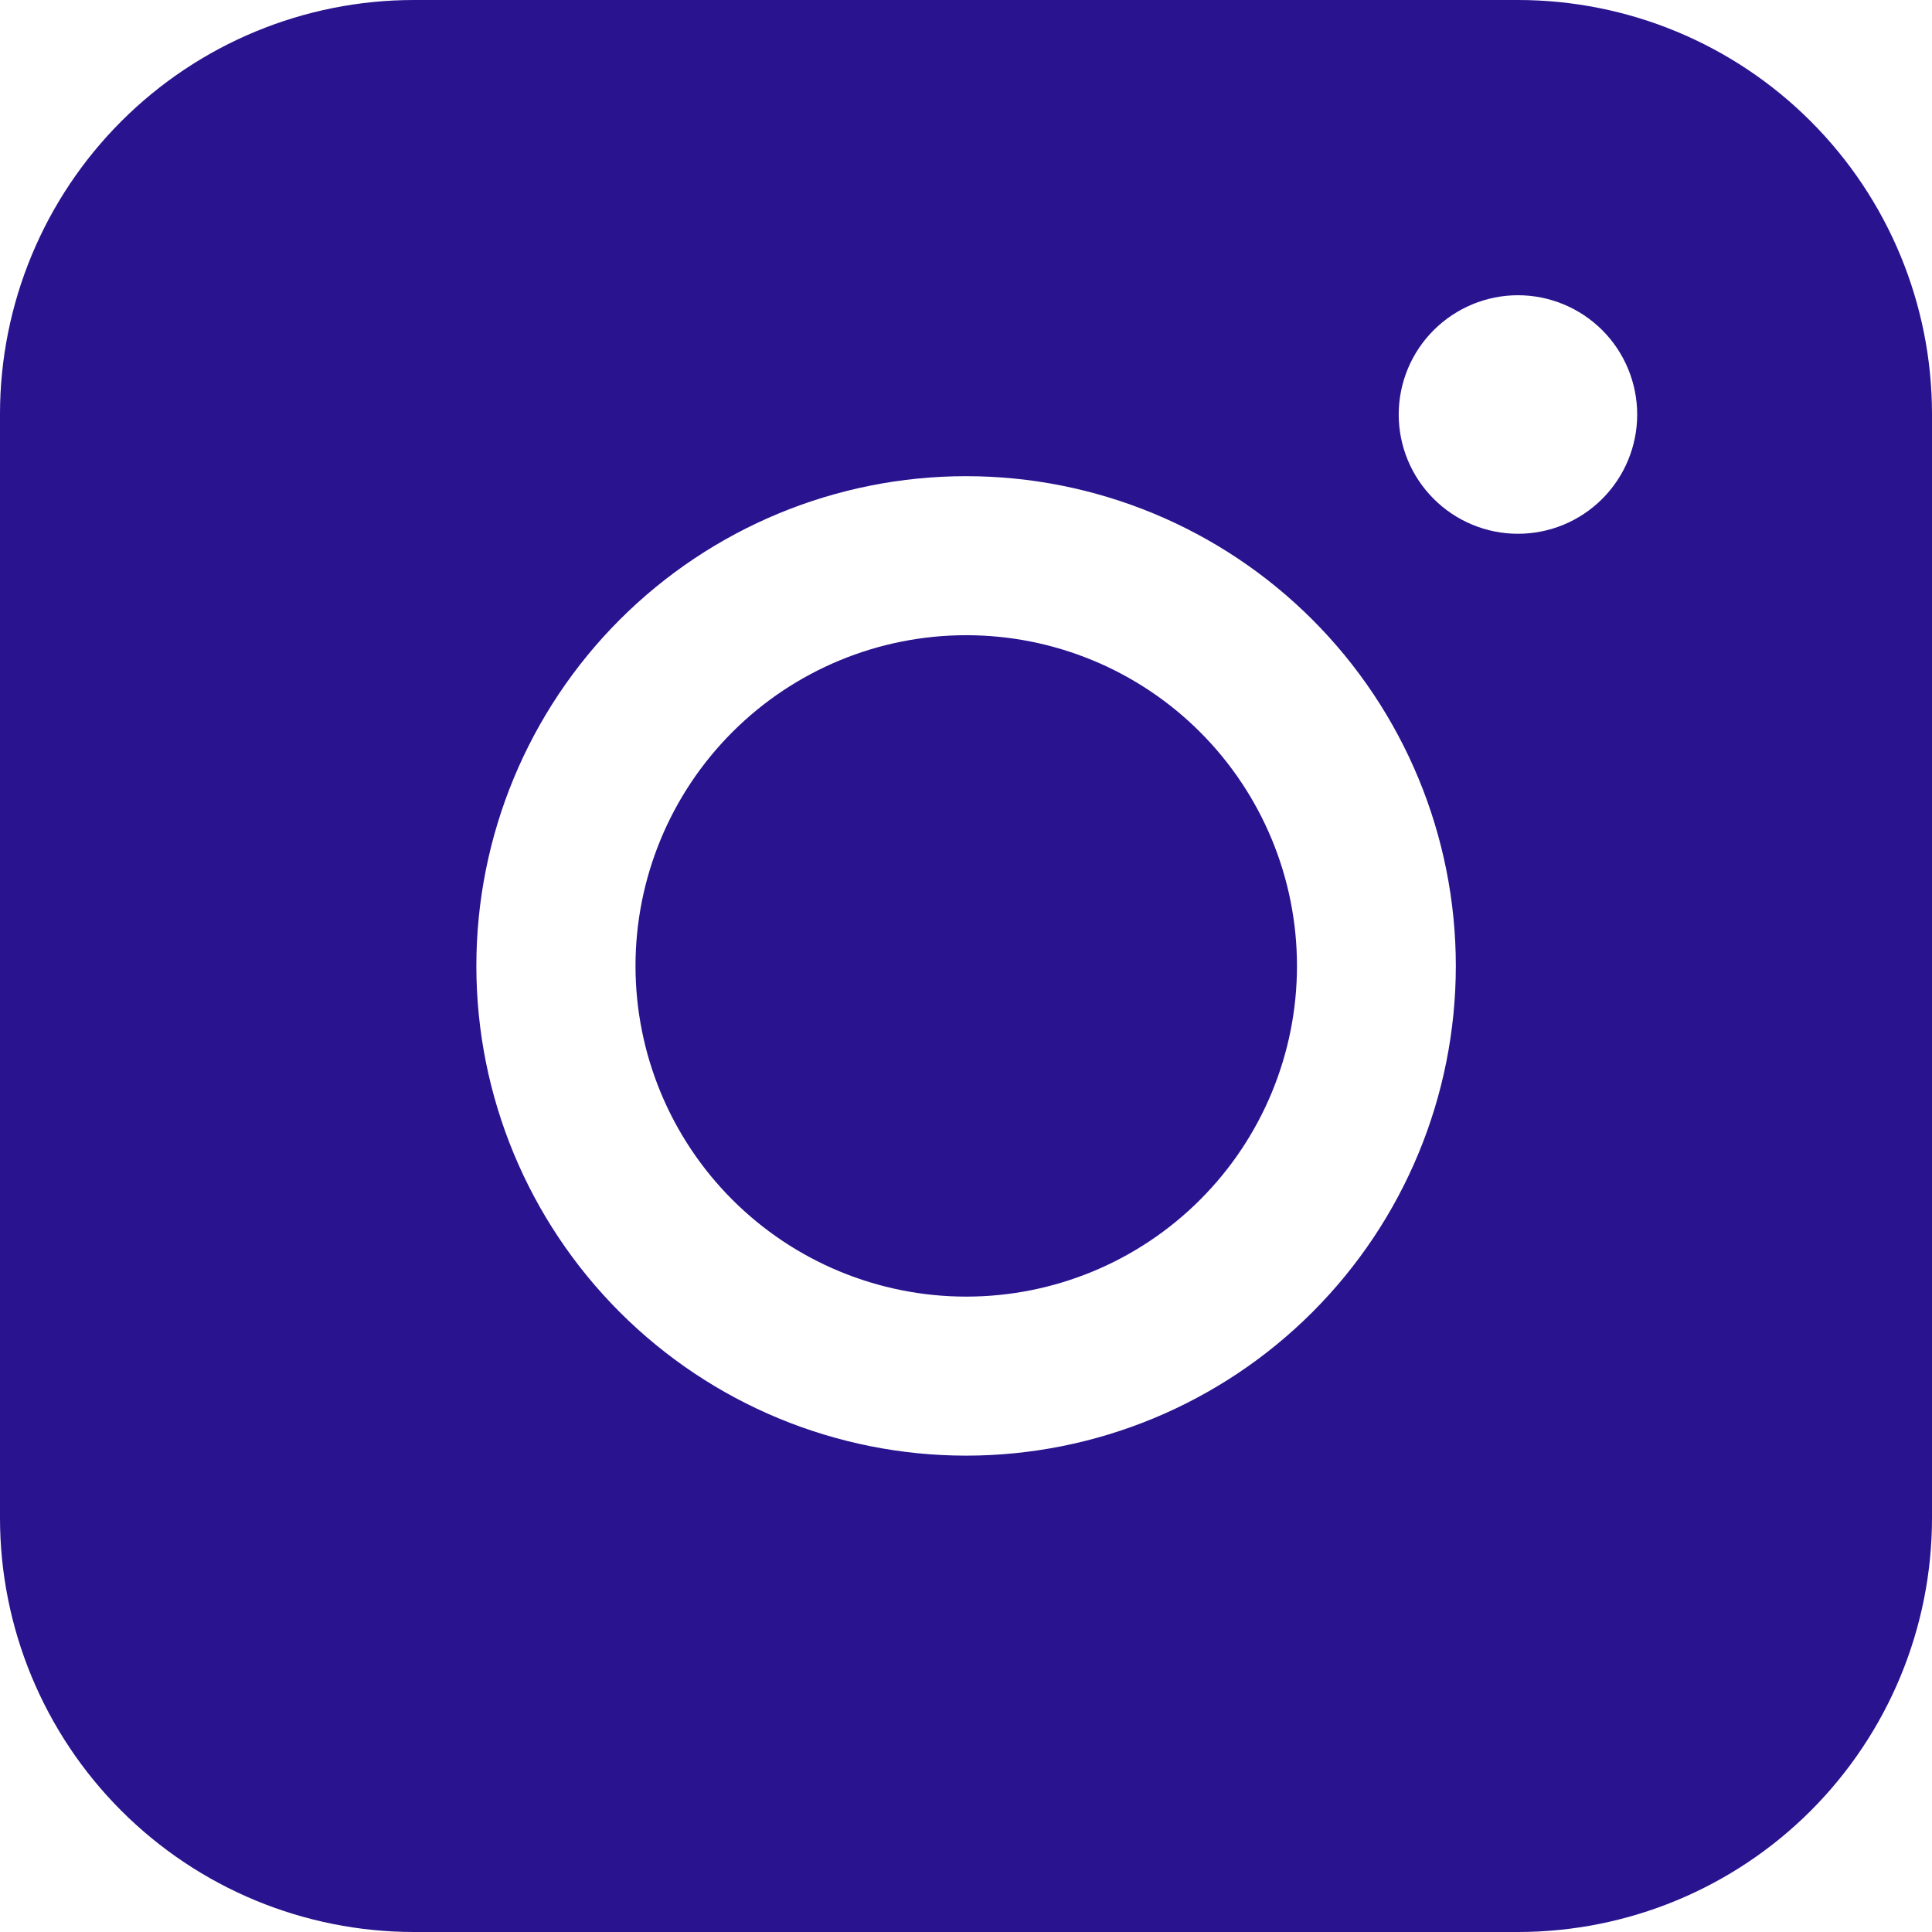 <svg width="32" height="32" viewBox="0 0 32 32" fill="none" xmlns="http://www.w3.org/2000/svg">
<g id="streamline:instagram-solid">
<path id="Vector" fill-rule="evenodd" clip-rule="evenodd" d="M6.858 0C5.039 -1.34078e-07 3.296 0.722 2.01 2.008C0.724 3.293 0.001 5.037 0 6.855V25.142C0 26.961 0.723 28.705 2.009 29.991C3.295 31.277 5.039 32 6.858 32H25.145C26.963 31.999 28.707 31.276 29.992 29.991C31.278 28.704 32 26.961 32 25.142V6.855C31.999 5.037 31.277 3.294 29.991 2.009C28.706 0.723 26.963 0.001 25.145 0H6.858ZM27.117 6.866C27.117 7.389 26.909 7.892 26.539 8.262C26.169 8.633 25.666 8.841 25.142 8.841C24.619 8.841 24.116 8.633 23.746 8.262C23.375 7.892 23.167 7.389 23.167 6.866C23.167 6.342 23.375 5.839 23.746 5.469C24.116 5.099 24.619 4.89 25.142 4.89C25.666 4.89 26.169 5.099 26.539 5.469C26.909 5.839 27.117 6.342 27.117 6.866ZM16.004 10.521C14.551 10.521 13.158 11.098 12.131 12.125C11.103 13.153 10.526 14.546 10.526 15.999C10.526 17.451 11.103 18.845 12.131 19.872C13.158 20.899 14.551 21.476 16.004 21.476C17.457 21.476 18.85 20.899 19.877 19.872C20.905 18.845 21.482 17.451 21.482 15.999C21.482 14.546 20.905 13.153 19.877 12.125C18.85 11.098 17.457 10.521 16.004 10.521ZM7.89 15.999C7.89 13.847 8.745 11.784 10.266 10.263C11.787 8.742 13.85 7.887 16.001 7.887C18.153 7.887 20.216 8.742 21.737 10.263C23.258 11.784 24.113 13.847 24.113 15.999C24.113 18.15 23.258 20.213 21.737 21.734C20.216 23.255 18.153 24.11 16.001 24.11C13.85 24.11 11.787 23.255 10.266 21.734C8.745 20.213 7.89 18.15 7.89 15.999Z" fill="#29138E"/>
</g>
</svg>
